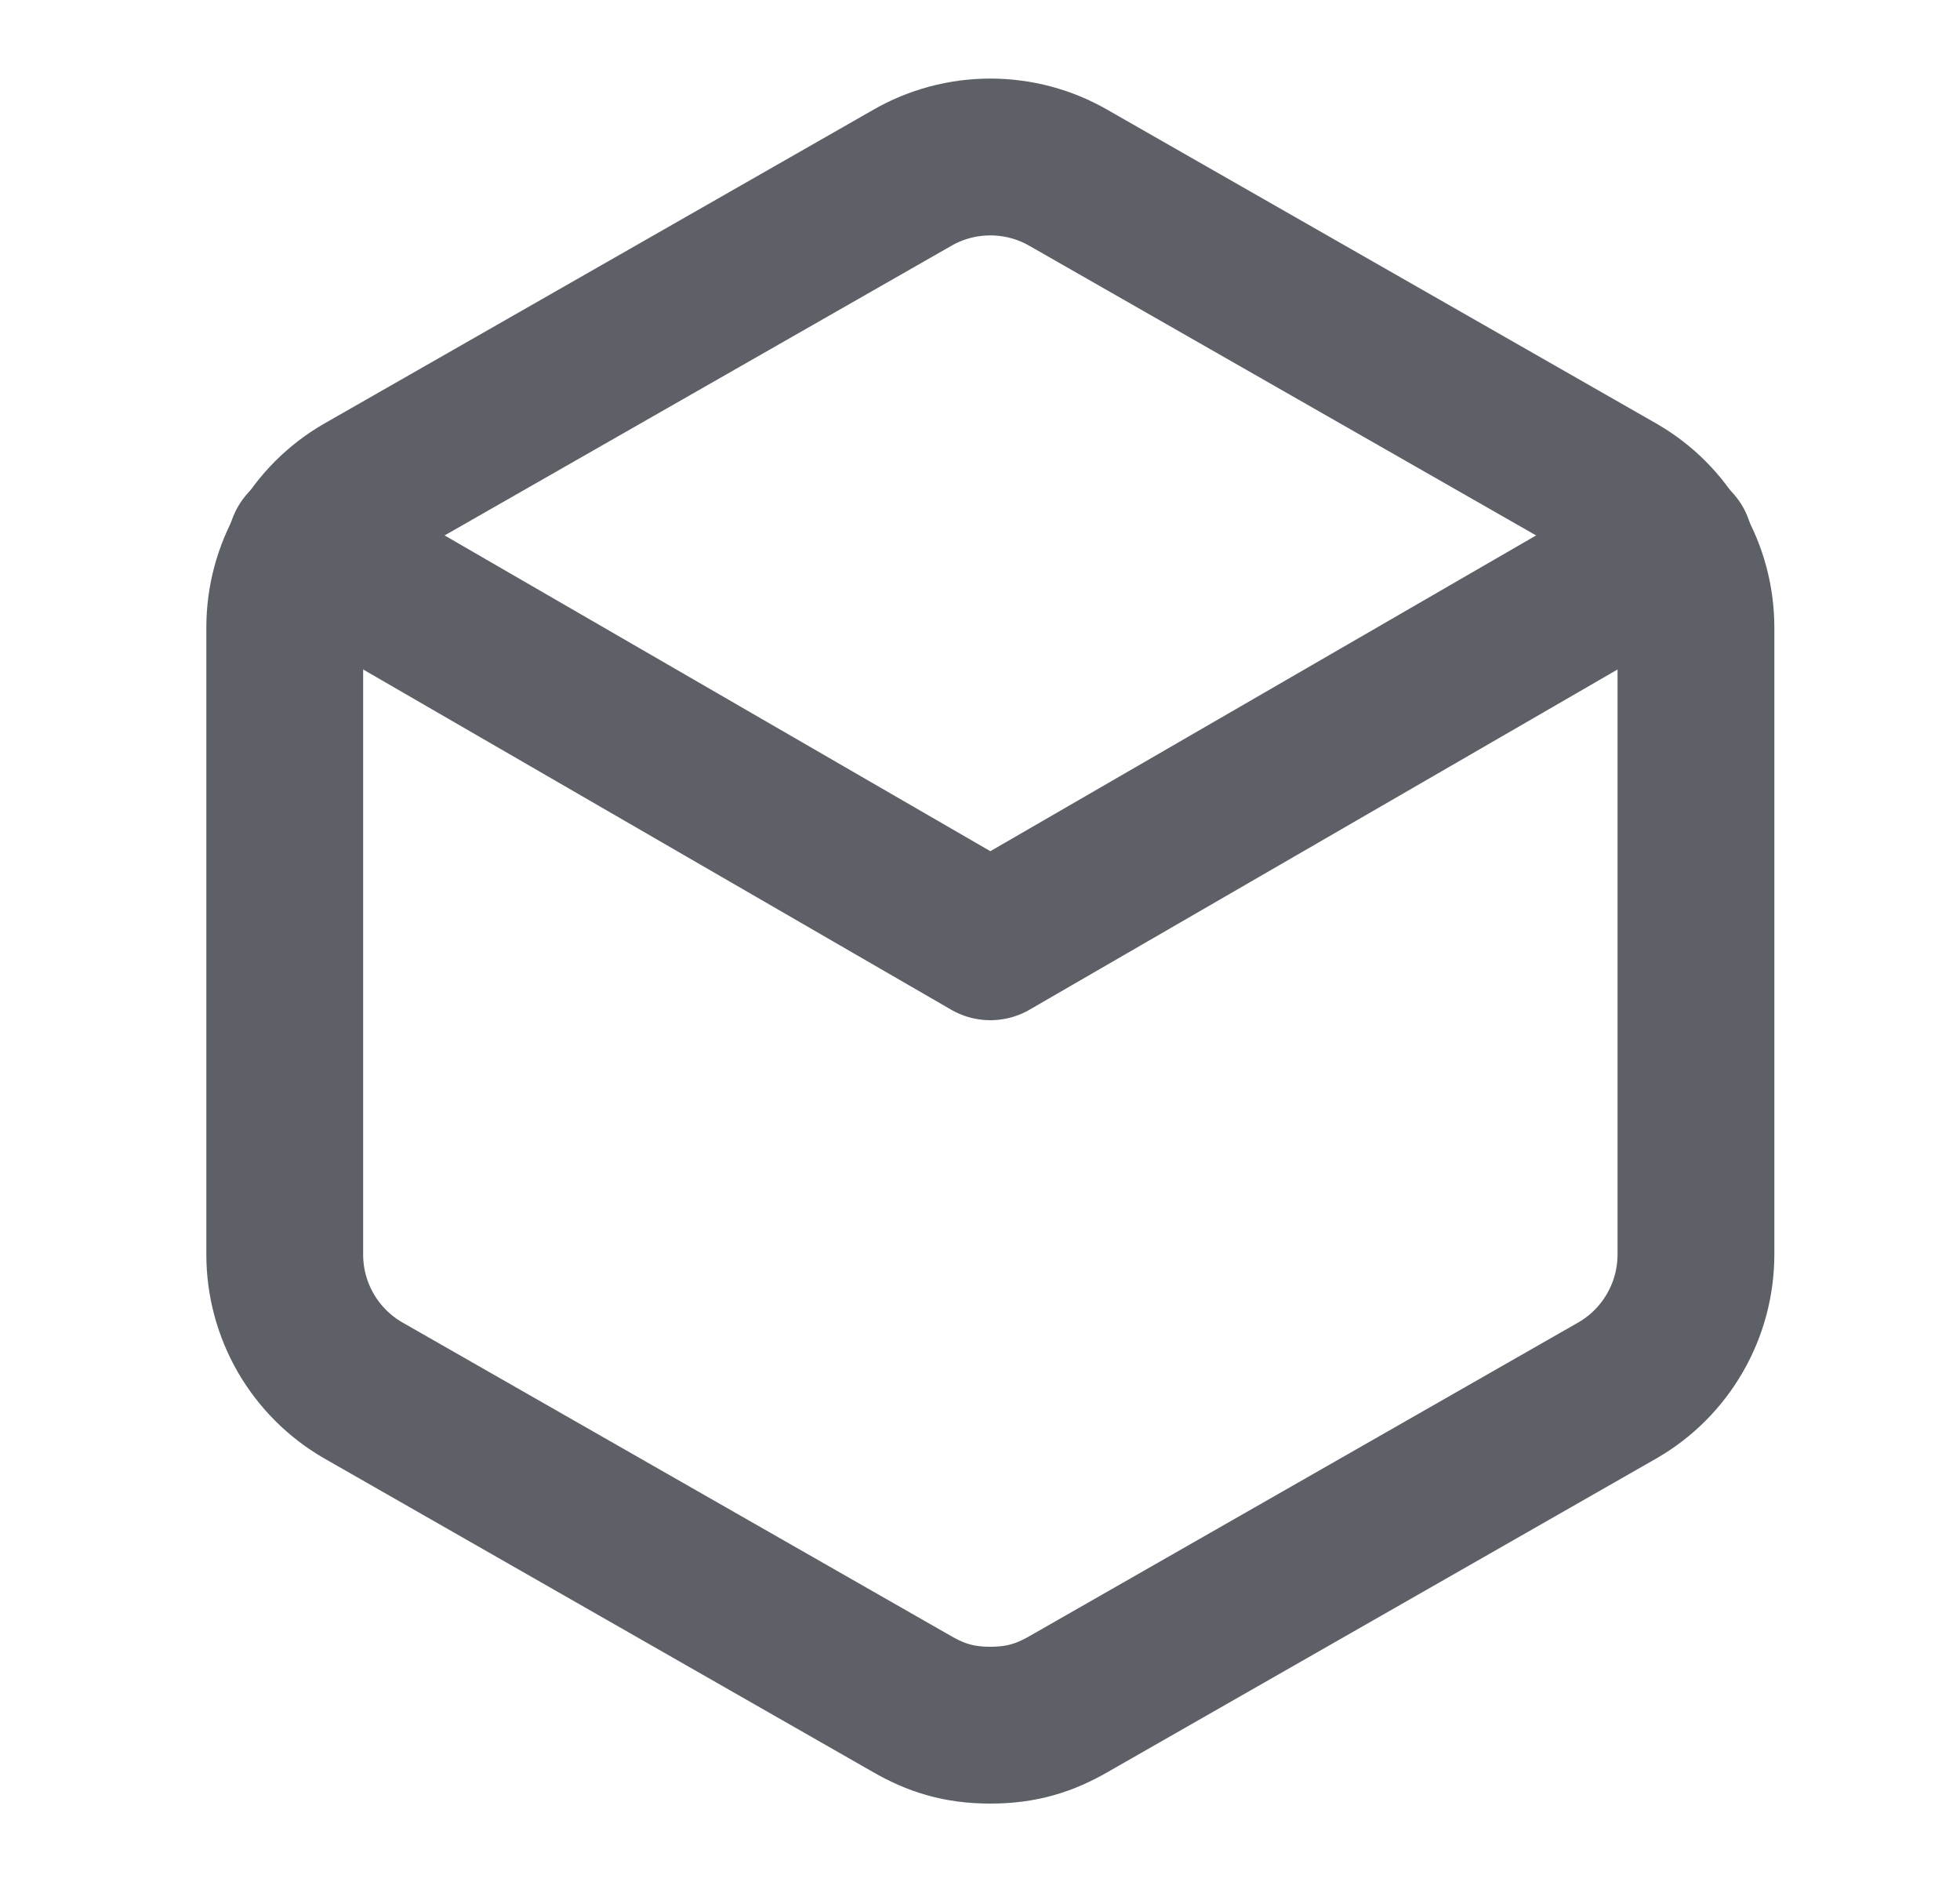 <svg width="25" height="24" viewBox="0 0 25 24" fill="none" xmlns="http://www.w3.org/2000/svg">
<path d="M21.632 16V8C21.631 7.649 21.539 7.305 21.363 7.001C21.188 6.697 20.936 6.445 20.632 6.27L13.632 2.27C13.328 2.094 12.983 2.002 12.632 2.002C12.281 2.002 11.936 2.094 11.632 2.27L4.632 6.27C4.328 6.445 4.076 6.697 3.9 7.001C3.725 7.305 3.632 7.649 3.632 8V16C3.632 16.351 3.725 16.695 3.9 16.999C4.076 17.302 4.328 17.555 4.632 17.73L11.632 21.73C11.936 21.905 12.227 22 12.632 22C13.036 22 13.328 21.905 13.632 21.73L20.632 17.73C20.936 17.555 21.188 17.302 21.363 16.999C21.539 16.695 21.631 16.351 21.632 16Z" stroke="#5D6066" stroke-width="2" stroke-miterlimit="16" stroke-linecap="round"/>
<path d="M3.902 6.96L12.632 12.01L21.362 6.96" stroke="#5D6066" stroke-width="2" stroke-linecap="round" stroke-linejoin="round"/>
</svg>
